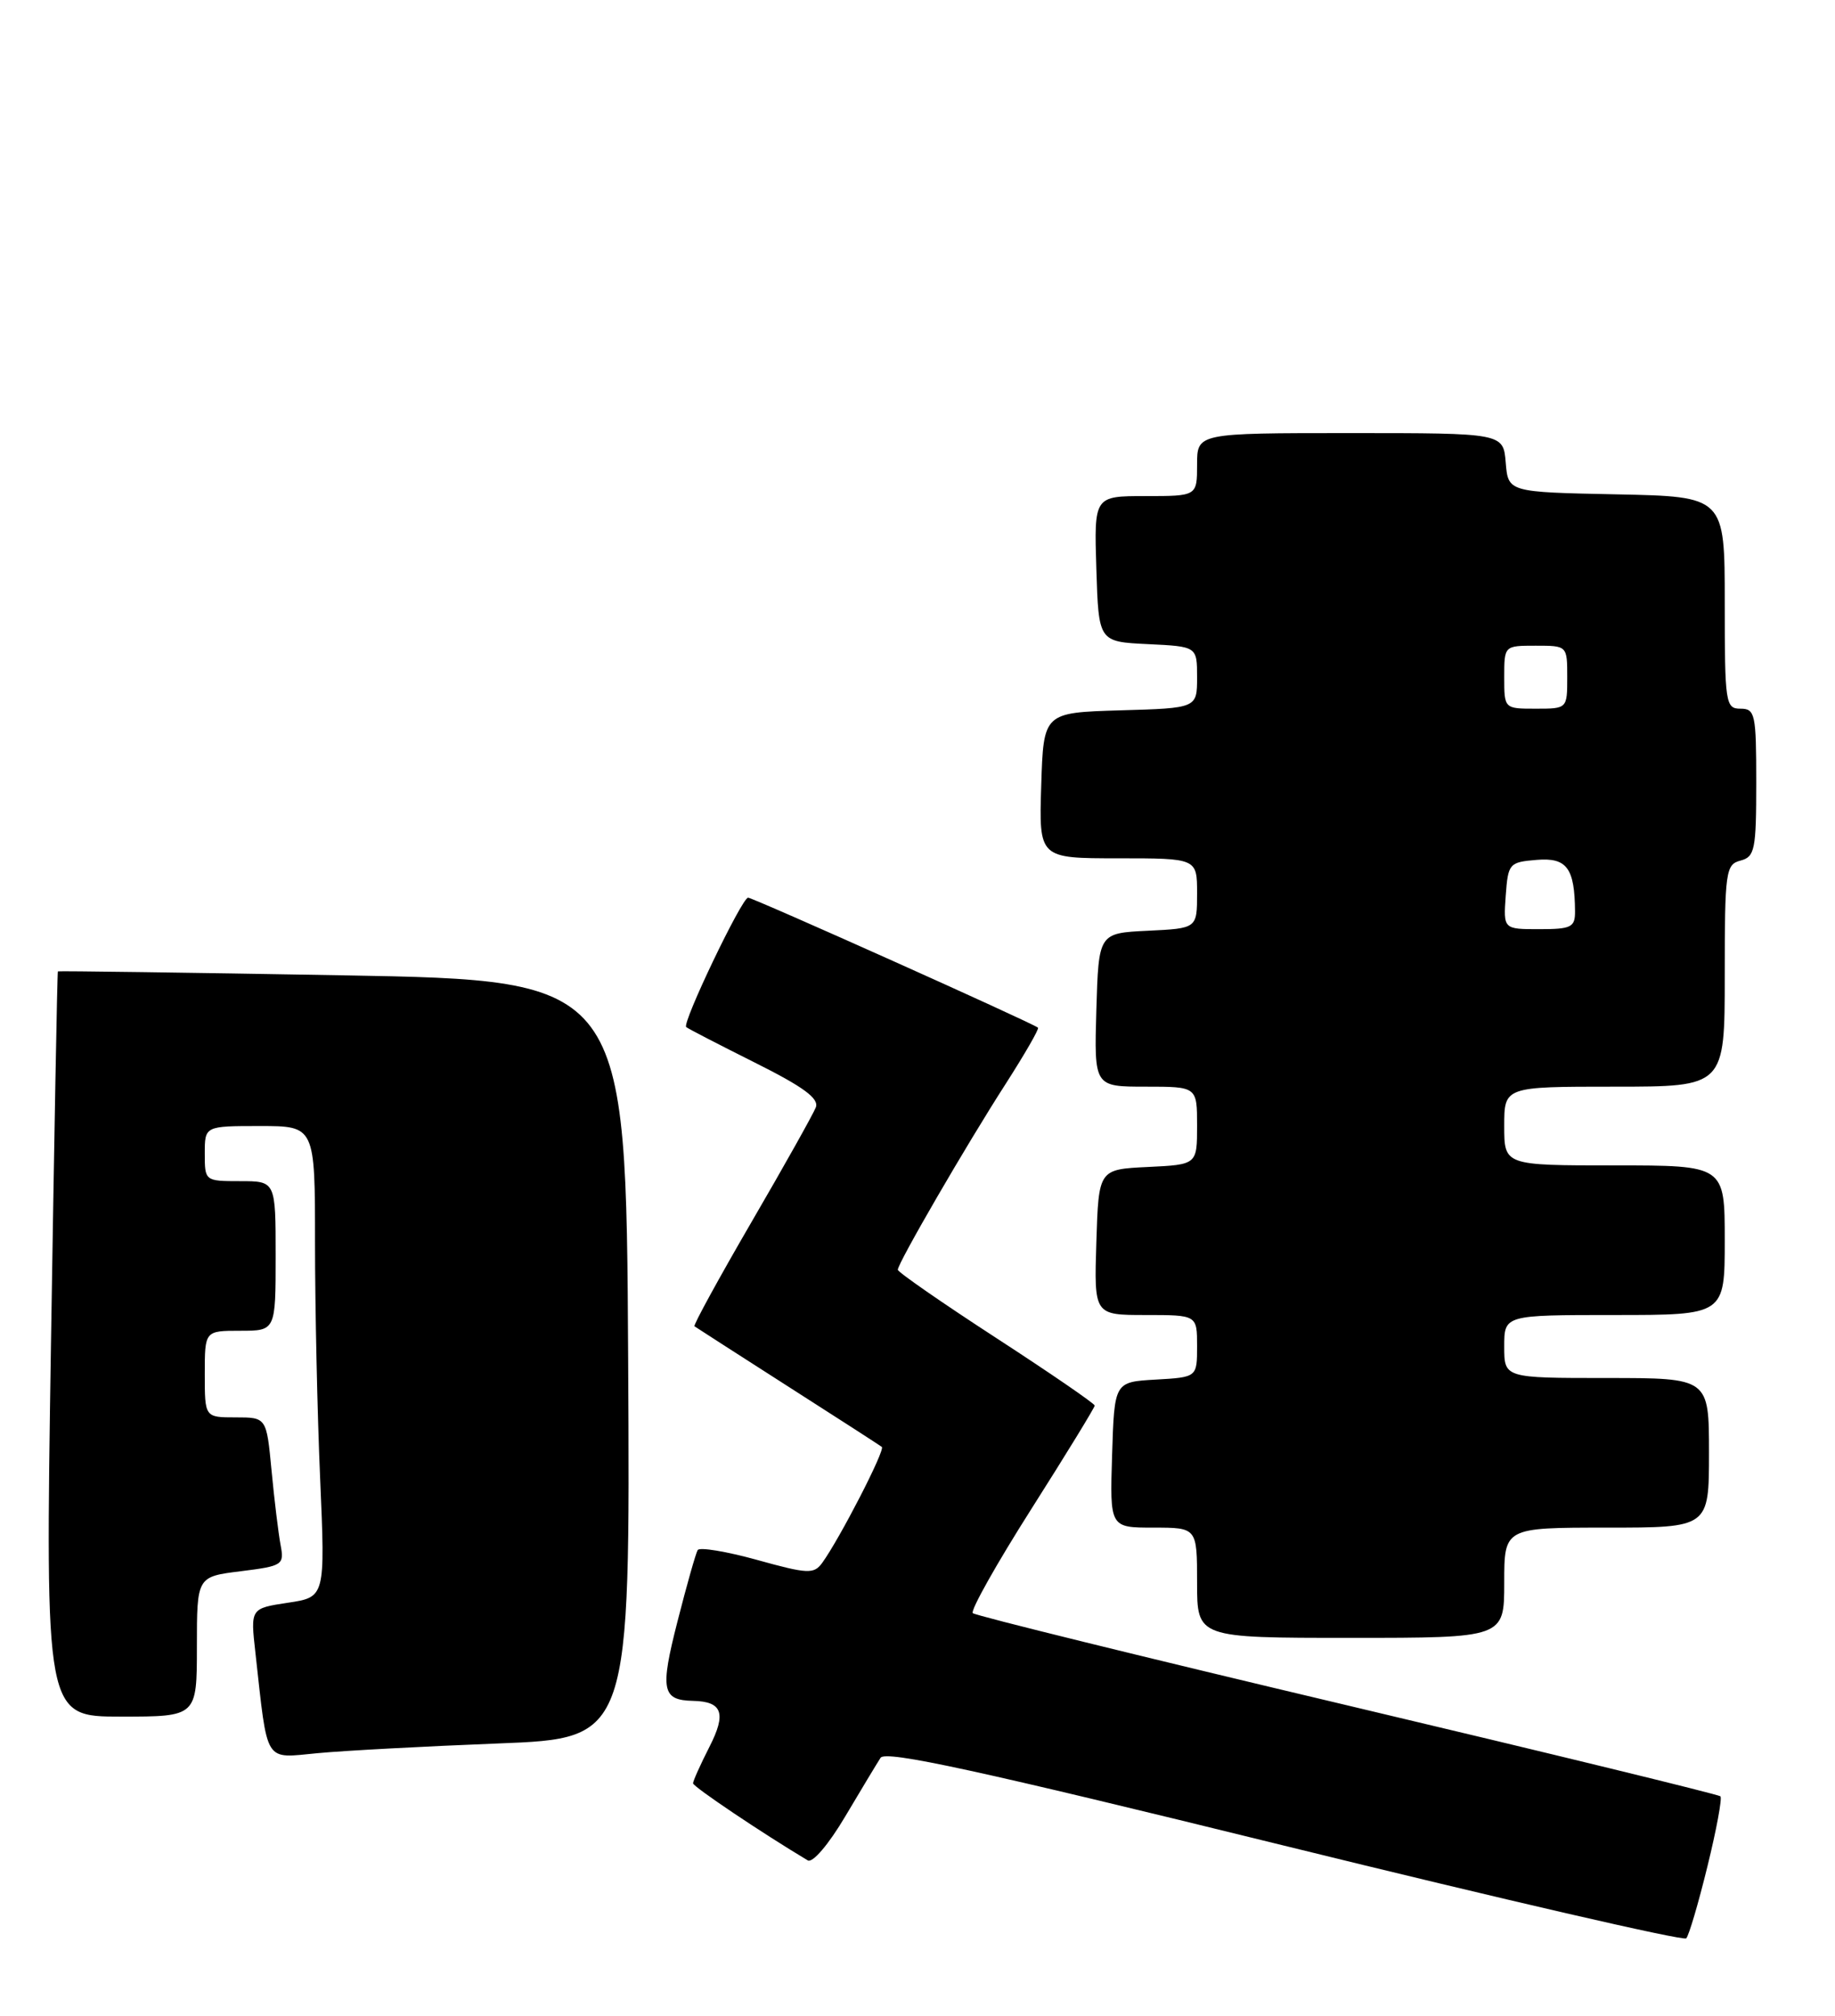 <?xml version="1.0" encoding="UTF-8" standalone="no"?>
<!DOCTYPE svg PUBLIC "-//W3C//DTD SVG 1.1//EN" "http://www.w3.org/Graphics/SVG/1.1/DTD/svg11.dtd" >
<svg xmlns="http://www.w3.org/2000/svg" xmlns:xlink="http://www.w3.org/1999/xlink" version="1.1" viewBox="0 0 233 256">
 <g >
 <path fill="currentColor"
d=" M 216.80 237.03 C 217.95 232.36 218.69 228.36 218.45 228.12 C 218.22 227.89 196.90 222.69 171.07 216.57 C 145.24 210.45 123.85 205.18 123.52 204.86 C 123.20 204.53 126.55 198.57 130.97 191.61 C 135.39 184.65 139.00 178.75 139.00 178.50 C 139.00 178.25 133.38 174.39 126.50 169.92 C 119.62 165.45 114.00 161.55 114.00 161.25 C 114.00 160.41 122.71 145.39 127.70 137.64 C 130.12 133.86 131.97 130.66 131.80 130.51 C 131.12 129.92 95.62 114.00 94.99 114.00 C 94.20 114.00 86.58 129.93 87.13 130.43 C 87.33 130.62 91.25 132.64 95.84 134.94 C 102.02 138.03 104.02 139.50 103.59 140.63 C 103.26 141.47 99.60 148.02 95.43 155.18 C 91.27 162.34 88.01 168.30 88.18 168.43 C 88.36 168.56 93.67 171.98 100.00 176.03 C 106.33 180.07 111.71 183.55 111.97 183.75 C 112.44 184.11 106.60 195.45 104.39 198.49 C 103.34 199.92 102.57 199.89 96.13 198.10 C 92.23 197.02 88.84 196.46 88.59 196.85 C 88.35 197.24 87.19 201.33 86.02 205.93 C 83.80 214.62 84.05 215.92 88.00 216.00 C 91.72 216.08 92.26 217.57 90.09 221.82 C 88.94 224.08 88.00 226.17 88.00 226.47 C 88.00 226.90 96.82 232.83 102.57 236.26 C 103.18 236.62 105.22 234.23 107.31 230.70 C 109.33 227.29 111.36 223.93 111.81 223.23 C 112.45 222.26 124.13 224.80 163.07 234.39 C 190.81 241.22 213.77 246.52 214.11 246.16 C 214.45 245.80 215.66 241.69 216.80 237.03 Z  M 63.26 221.41 C 80.02 220.76 80.02 220.76 79.76 172.63 C 79.50 124.50 79.50 124.50 43.50 123.86 C 23.70 123.51 7.43 123.29 7.35 123.36 C 7.27 123.44 6.88 144.76 6.47 170.75 C 5.74 218.00 5.74 218.00 15.37 218.00 C 25.00 218.00 25.00 218.00 25.00 209.12 C 25.00 200.23 25.00 200.23 30.56 199.54 C 35.92 198.87 36.11 198.74 35.62 196.17 C 35.35 194.70 34.83 190.46 34.48 186.75 C 33.84 180.00 33.84 180.00 29.92 180.00 C 26.00 180.00 26.00 180.00 26.00 174.50 C 26.00 169.00 26.00 169.00 30.50 169.00 C 35.00 169.00 35.00 169.00 35.00 159.50 C 35.00 150.00 35.00 150.00 30.50 150.00 C 26.02 150.00 26.00 149.98 26.00 146.50 C 26.00 143.00 26.00 143.00 33.00 143.00 C 40.00 143.00 40.00 143.00 40.00 157.84 C 40.00 166.00 40.29 179.47 40.65 187.76 C 41.30 202.83 41.30 202.83 36.55 203.54 C 31.80 204.26 31.80 204.26 32.43 209.88 C 34.03 224.22 33.45 223.28 40.36 222.64 C 43.74 222.32 54.04 221.77 63.26 221.41 Z  M 191.00 201.00 C 191.00 194.00 191.00 194.00 204.00 194.00 C 217.00 194.00 217.00 194.00 217.00 184.50 C 217.00 175.00 217.00 175.00 204.00 175.00 C 191.00 175.00 191.00 175.00 191.00 171.00 C 191.00 167.00 191.00 167.00 205.00 167.00 C 219.00 167.00 219.00 167.00 219.00 157.50 C 219.00 148.00 219.00 148.00 205.00 148.00 C 191.00 148.00 191.00 148.00 191.00 143.00 C 191.00 138.00 191.00 138.00 205.00 138.00 C 219.00 138.00 219.00 138.00 219.00 123.91 C 219.00 110.65 219.12 109.78 221.00 109.29 C 222.82 108.81 223.00 107.93 223.00 99.38 C 223.00 90.67 222.86 90.00 221.00 90.00 C 219.10 90.00 219.00 89.33 219.00 76.53 C 219.00 63.06 219.00 63.06 205.25 62.78 C 191.50 62.50 191.50 62.50 191.19 58.75 C 190.88 55.00 190.88 55.00 171.44 55.00 C 152.00 55.00 152.00 55.00 152.00 59.00 C 152.00 63.00 152.00 63.00 145.46 63.00 C 138.92 63.00 138.92 63.00 139.21 72.25 C 139.50 81.50 139.50 81.50 145.75 81.80 C 152.00 82.10 152.00 82.10 152.00 86.01 C 152.00 89.93 152.00 89.93 142.25 90.21 C 132.50 90.50 132.50 90.50 132.21 99.75 C 131.92 109.00 131.92 109.00 141.96 109.00 C 152.00 109.00 152.00 109.00 152.00 113.45 C 152.00 117.90 152.00 117.90 145.75 118.20 C 139.50 118.50 139.50 118.50 139.21 128.25 C 138.93 138.00 138.93 138.00 145.46 138.00 C 152.00 138.00 152.00 138.00 152.00 142.95 C 152.00 147.90 152.00 147.90 145.75 148.20 C 139.50 148.50 139.50 148.50 139.21 157.75 C 138.92 167.00 138.92 167.00 145.46 167.00 C 152.00 167.00 152.00 167.00 152.00 170.95 C 152.00 174.90 152.00 174.90 146.75 175.20 C 141.50 175.50 141.50 175.50 141.21 184.75 C 140.92 194.00 140.92 194.00 146.46 194.00 C 152.00 194.00 152.00 194.00 152.00 201.00 C 152.00 208.00 152.00 208.00 171.50 208.00 C 191.00 208.00 191.00 208.00 191.00 201.00 Z  M 191.19 113.75 C 191.49 109.65 191.63 109.49 195.12 109.20 C 198.95 108.88 199.95 110.23 199.99 115.75 C 200.00 117.76 199.51 118.00 195.44 118.00 C 190.89 118.00 190.89 118.00 191.19 113.75 Z  M 191.00 86.00 C 191.00 82.00 191.00 82.00 195.00 82.00 C 199.00 82.00 199.00 82.00 199.00 86.00 C 199.00 90.00 199.00 90.00 195.00 90.00 C 191.00 90.00 191.00 90.00 191.00 86.00 Z "/>
</g>
</svg>